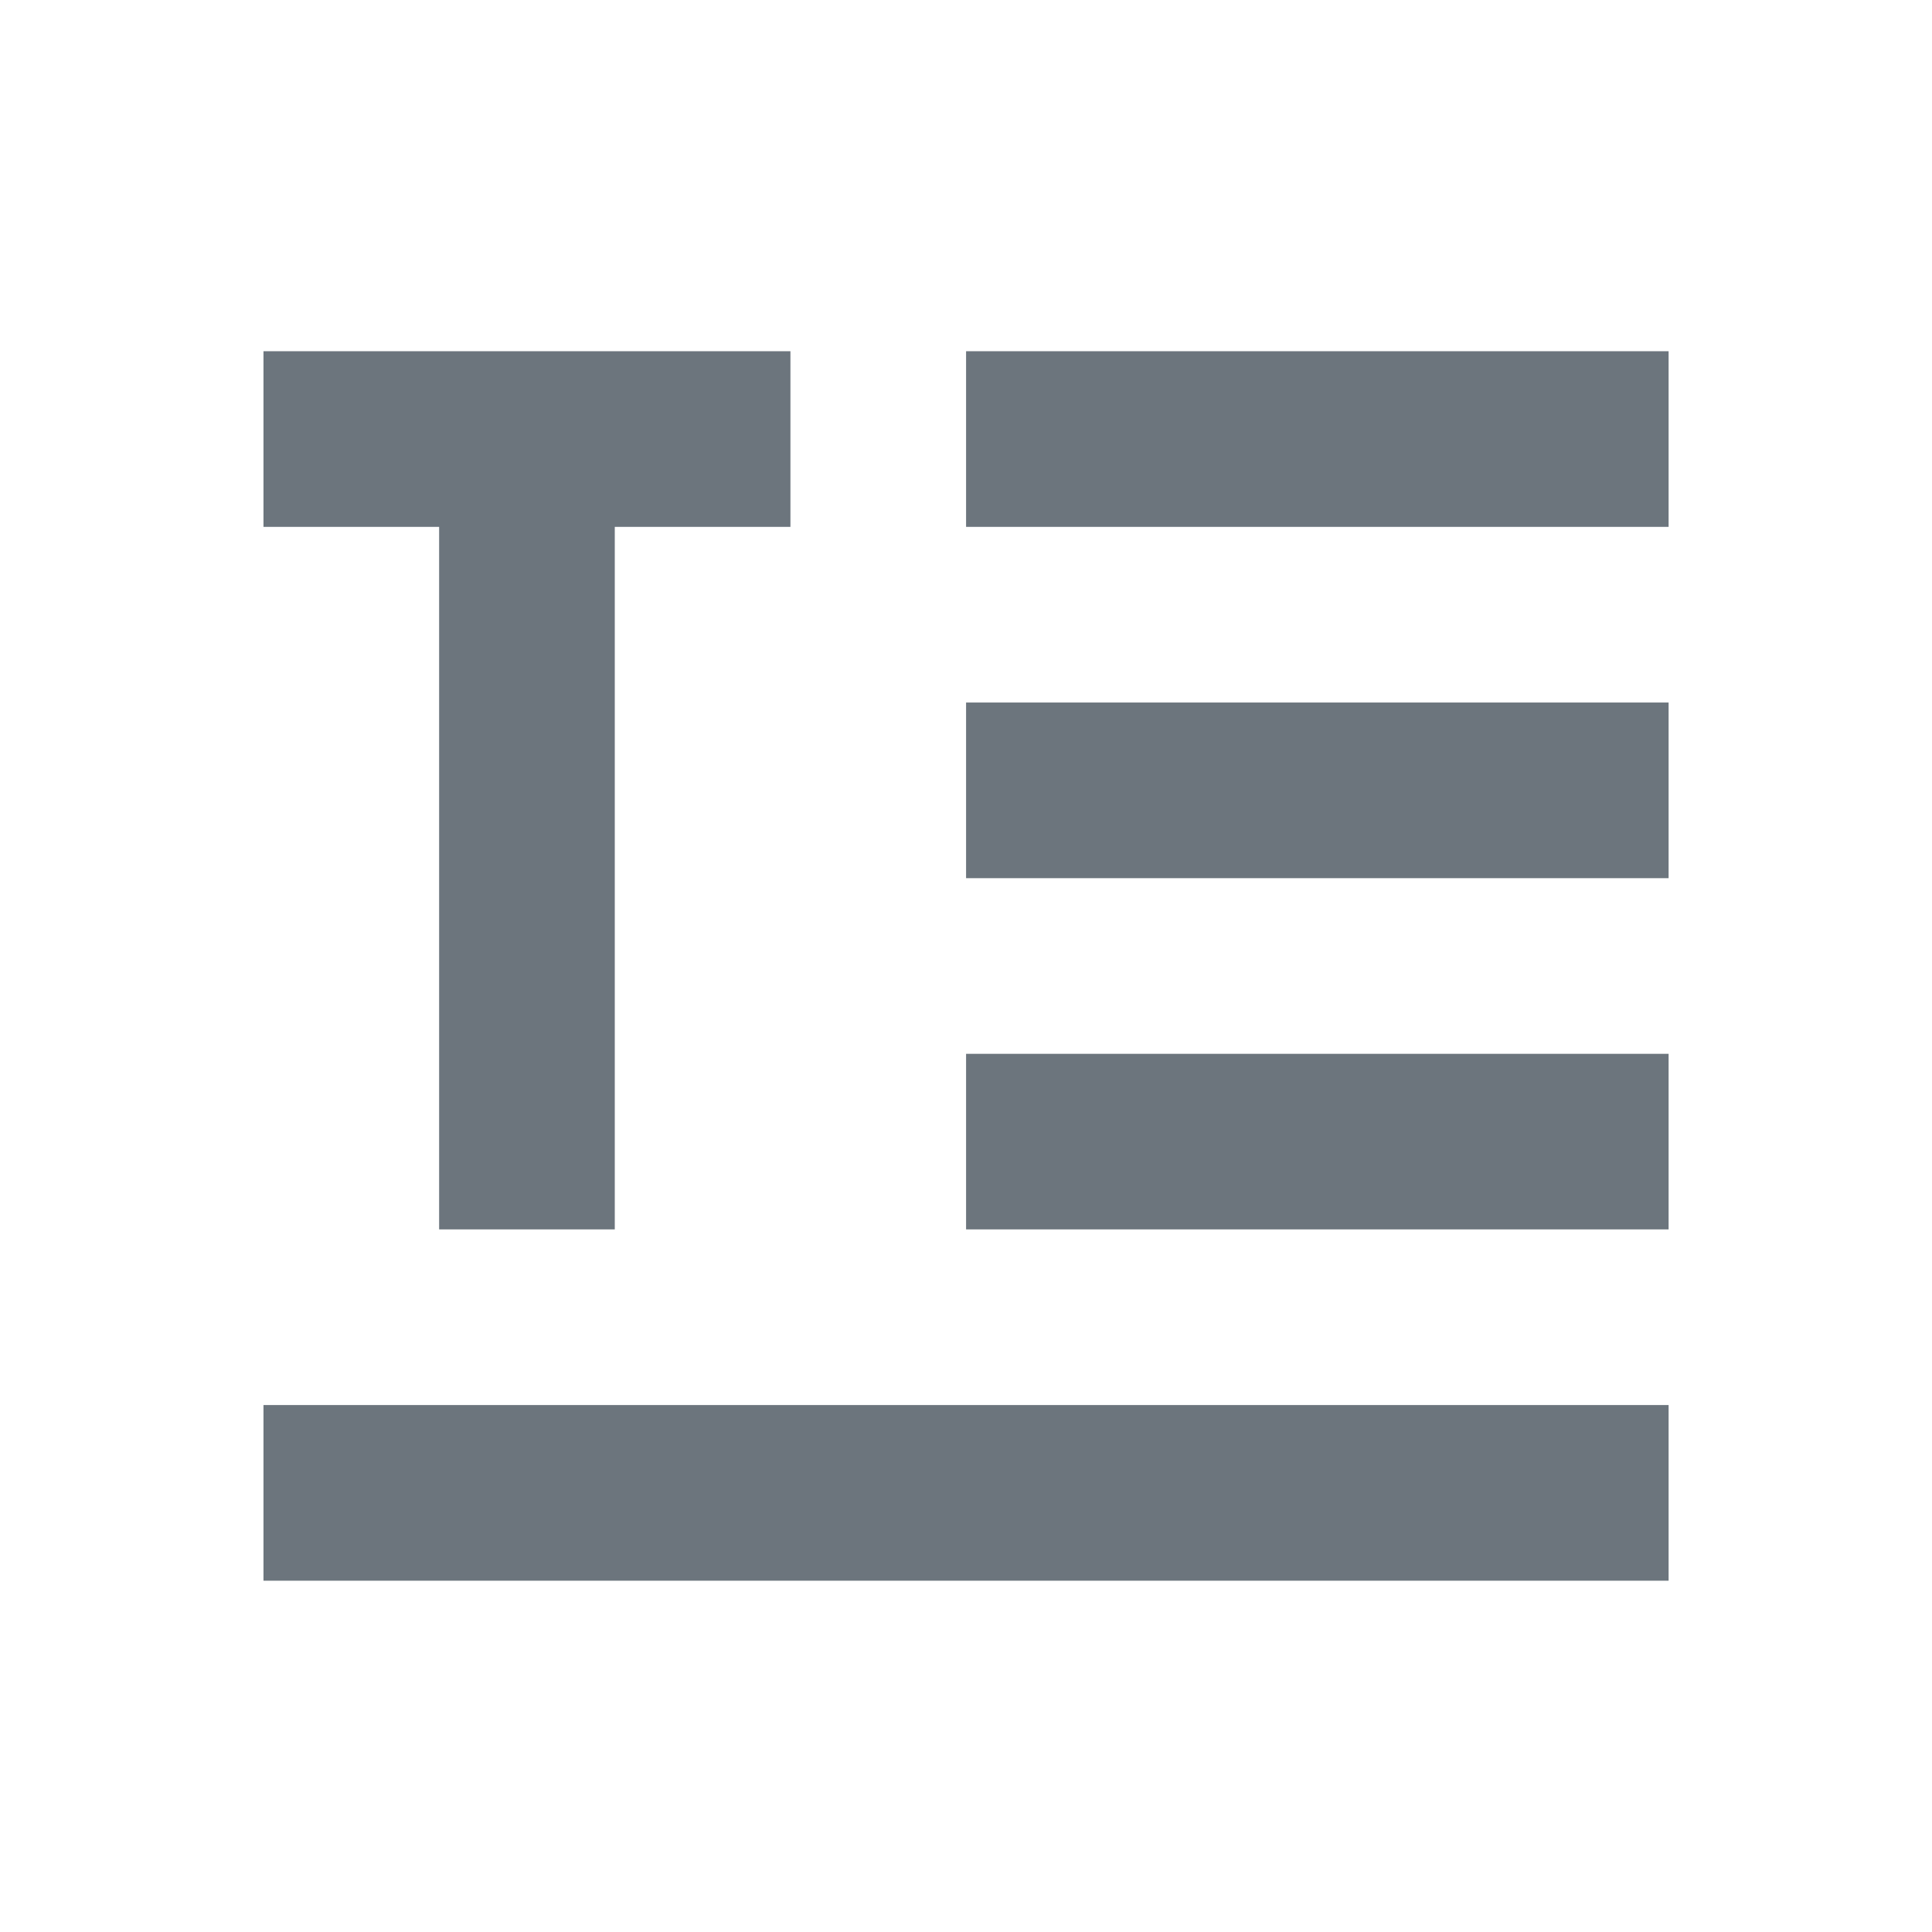 <svg width="24" height="24" viewBox="0 0 24 24" fill="none" xmlns="http://www.w3.org/2000/svg">
<path d="M20.728 6.545H12.001V4.363H20.728M20.728 10.909H12.001V8.727H20.728M7.637 15.272H5.455V6.545H3.273V4.363H9.819V6.545H7.637M20.728 15.272H12.001V13.091H20.728M20.728 19.636H3.273V17.454H20.728V19.636Z" fill="#6C757D"/>
</svg>
